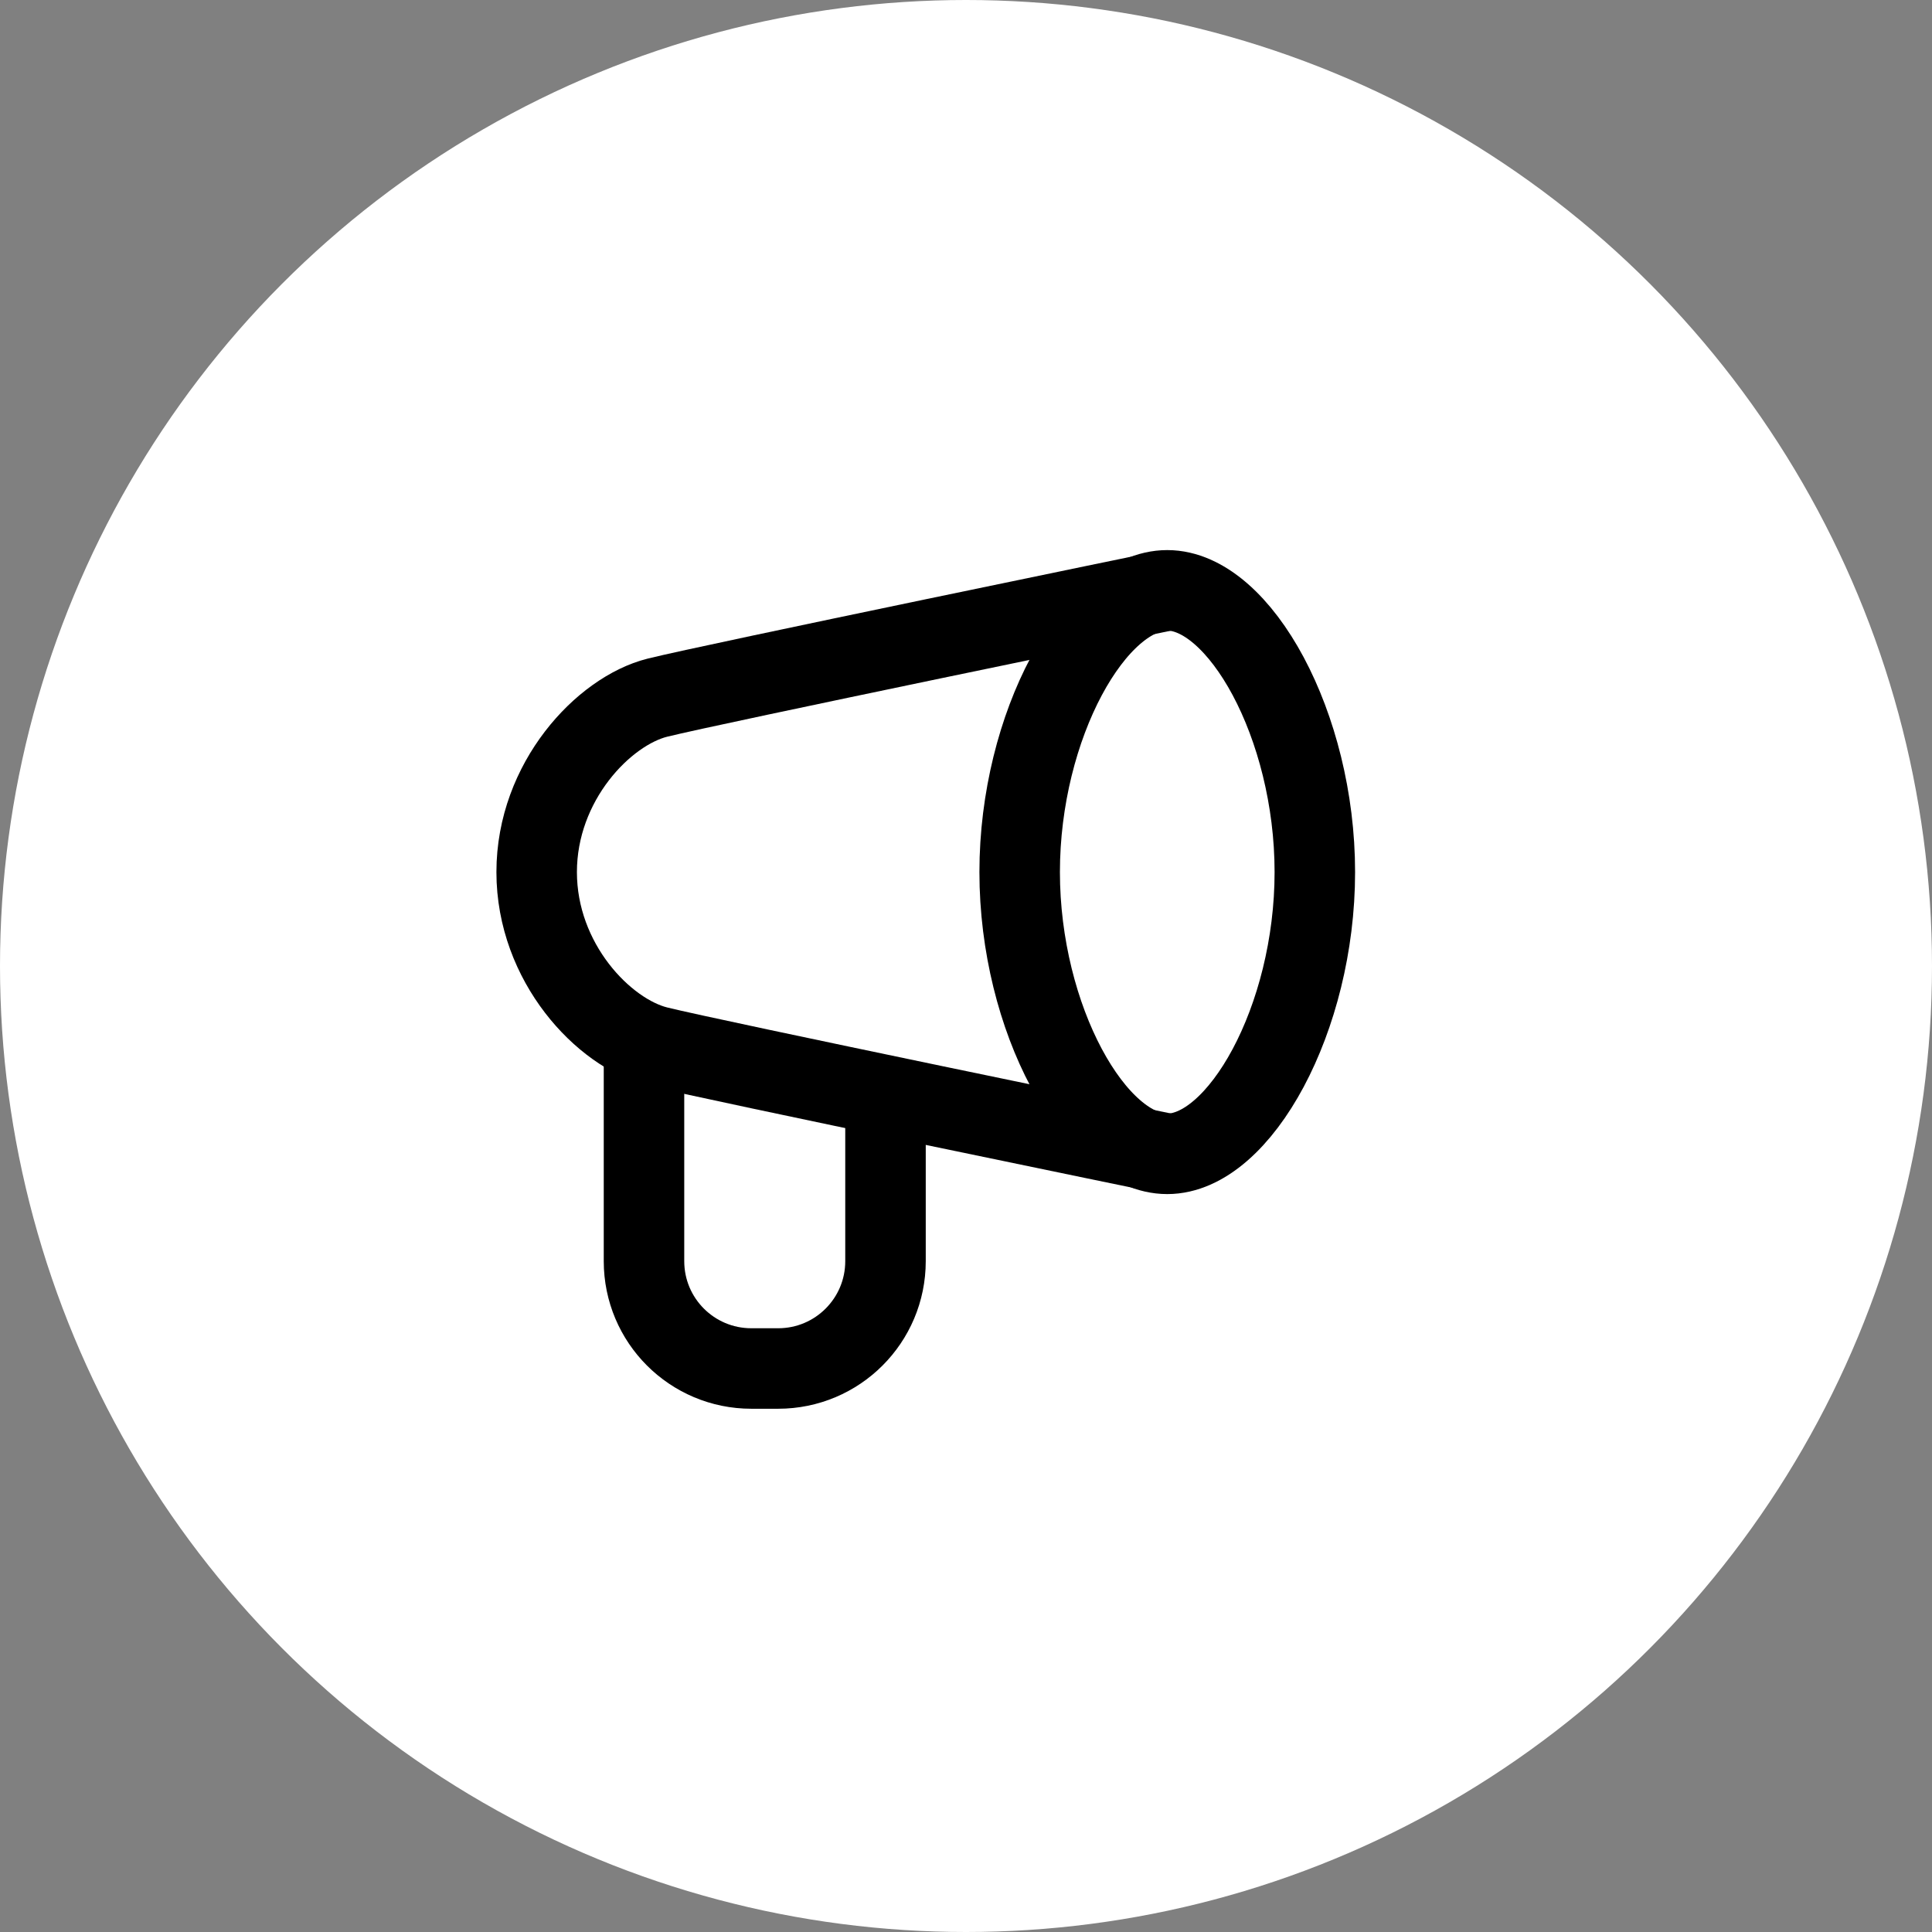 <svg width="36" height="36" viewBox="0 0 36 36" fill="none" xmlns="http://www.w3.org/2000/svg">
<rect x="0" y="0" width="36" height="36" fill="#808080" stroke="none"/>
<circle cx="18" cy="18" r="18" fill="white"/>
<path d="M24.5 16.25C24.5 18.979 23.1 21.5 21.75 21.5C20.4 21.5 19 18.979 19 16.25C19 13.521 20.4 11 21.75 11C23.1 11 24.5 13.521 24.5 16.25Z" stroke="black" stroke-width="1.5"/>
<path d="M21.75 21.5C21.75 21.5 13.25 19.75 12.25 19.5C11.25 19.25 10 17.939 10 16.25C10 14.561 11.25 13.25 12.25 13C13.25 12.75 21.75 11 21.75 11" stroke="black" stroke-width="1.5"/>
<path d="M12 19.75V23.5C12 24.605 12.895 25.5 14 25.5H14.5C15.605 25.5 16.5 24.605 16.5 23.5V20.75" stroke="black" stroke-width="1.5"/>
</svg>
